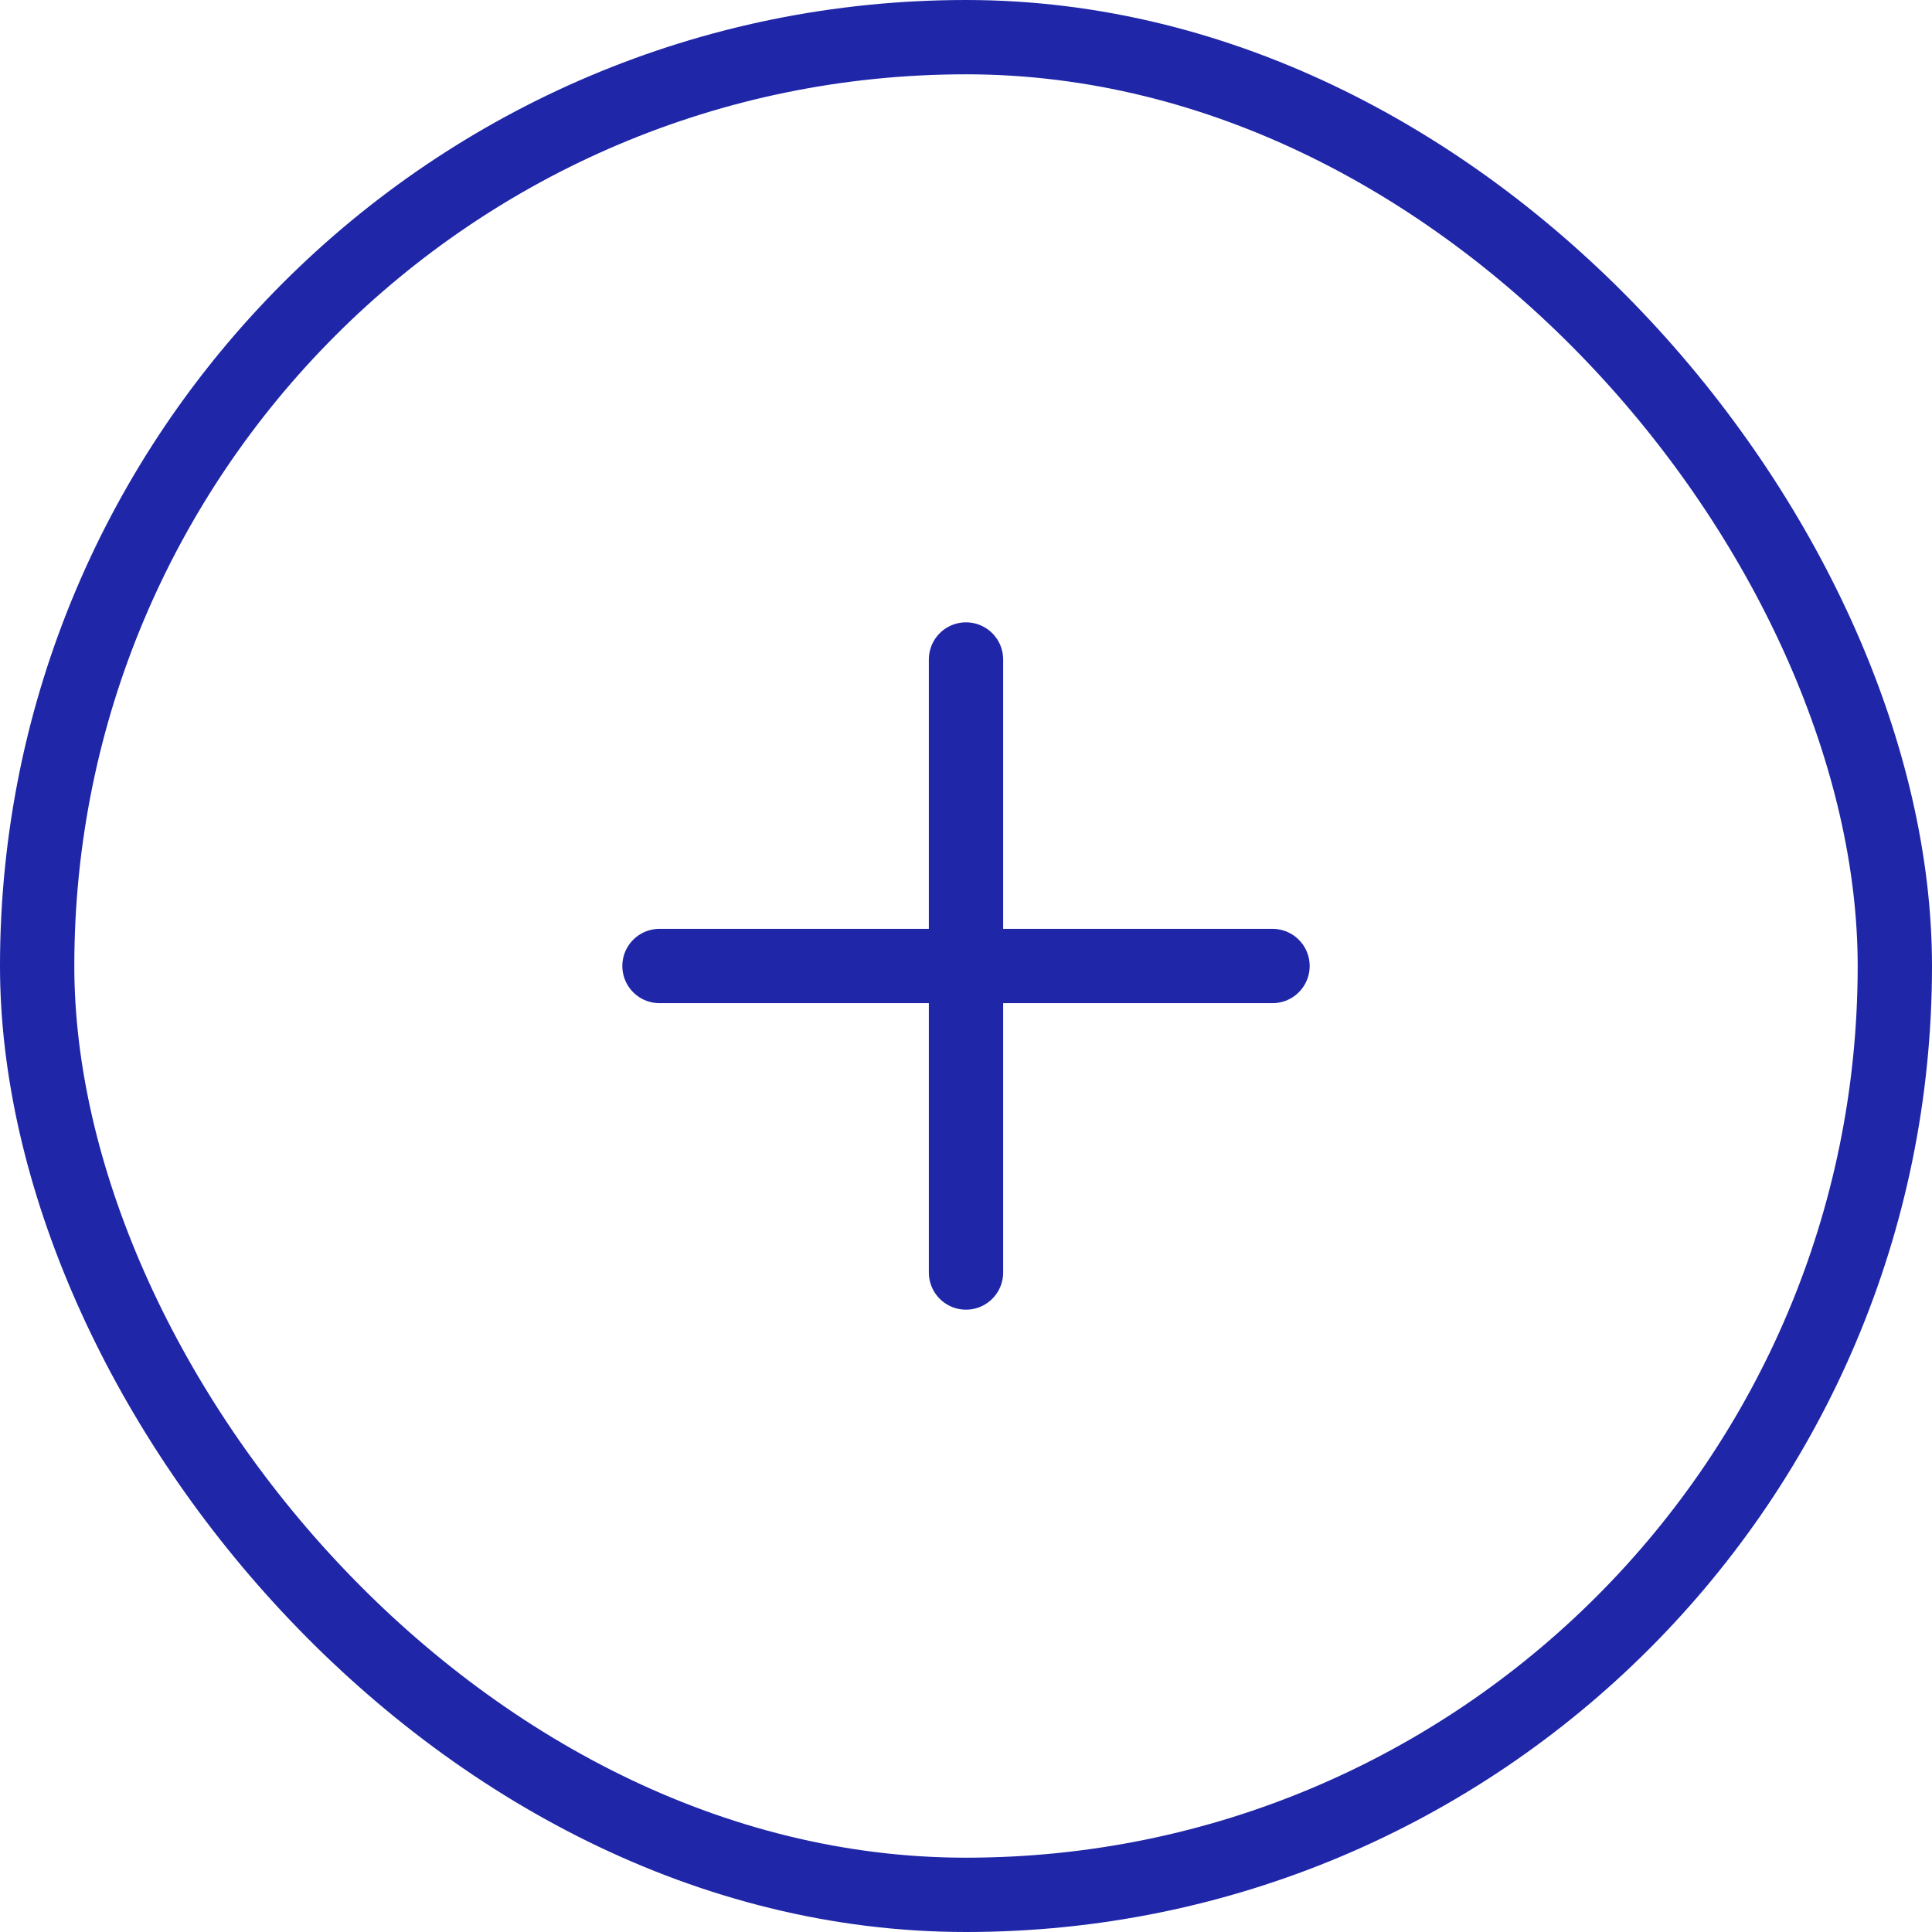 <svg width="26" height="26" viewBox="0 0 26 26" fill="none" xmlns="http://www.w3.org/2000/svg">
<rect x="0.5" y="0.5" width="25" height="25" rx="12.5" stroke="#1F26A8"/>
<path d="M8.875 13H17.125" stroke="#1F26A8" stroke-linecap="round" stroke-linejoin="round"/>
<path d="M13 8.875V17.125" stroke="#1F26A8" stroke-linecap="round" stroke-linejoin="round"/>
</svg>
